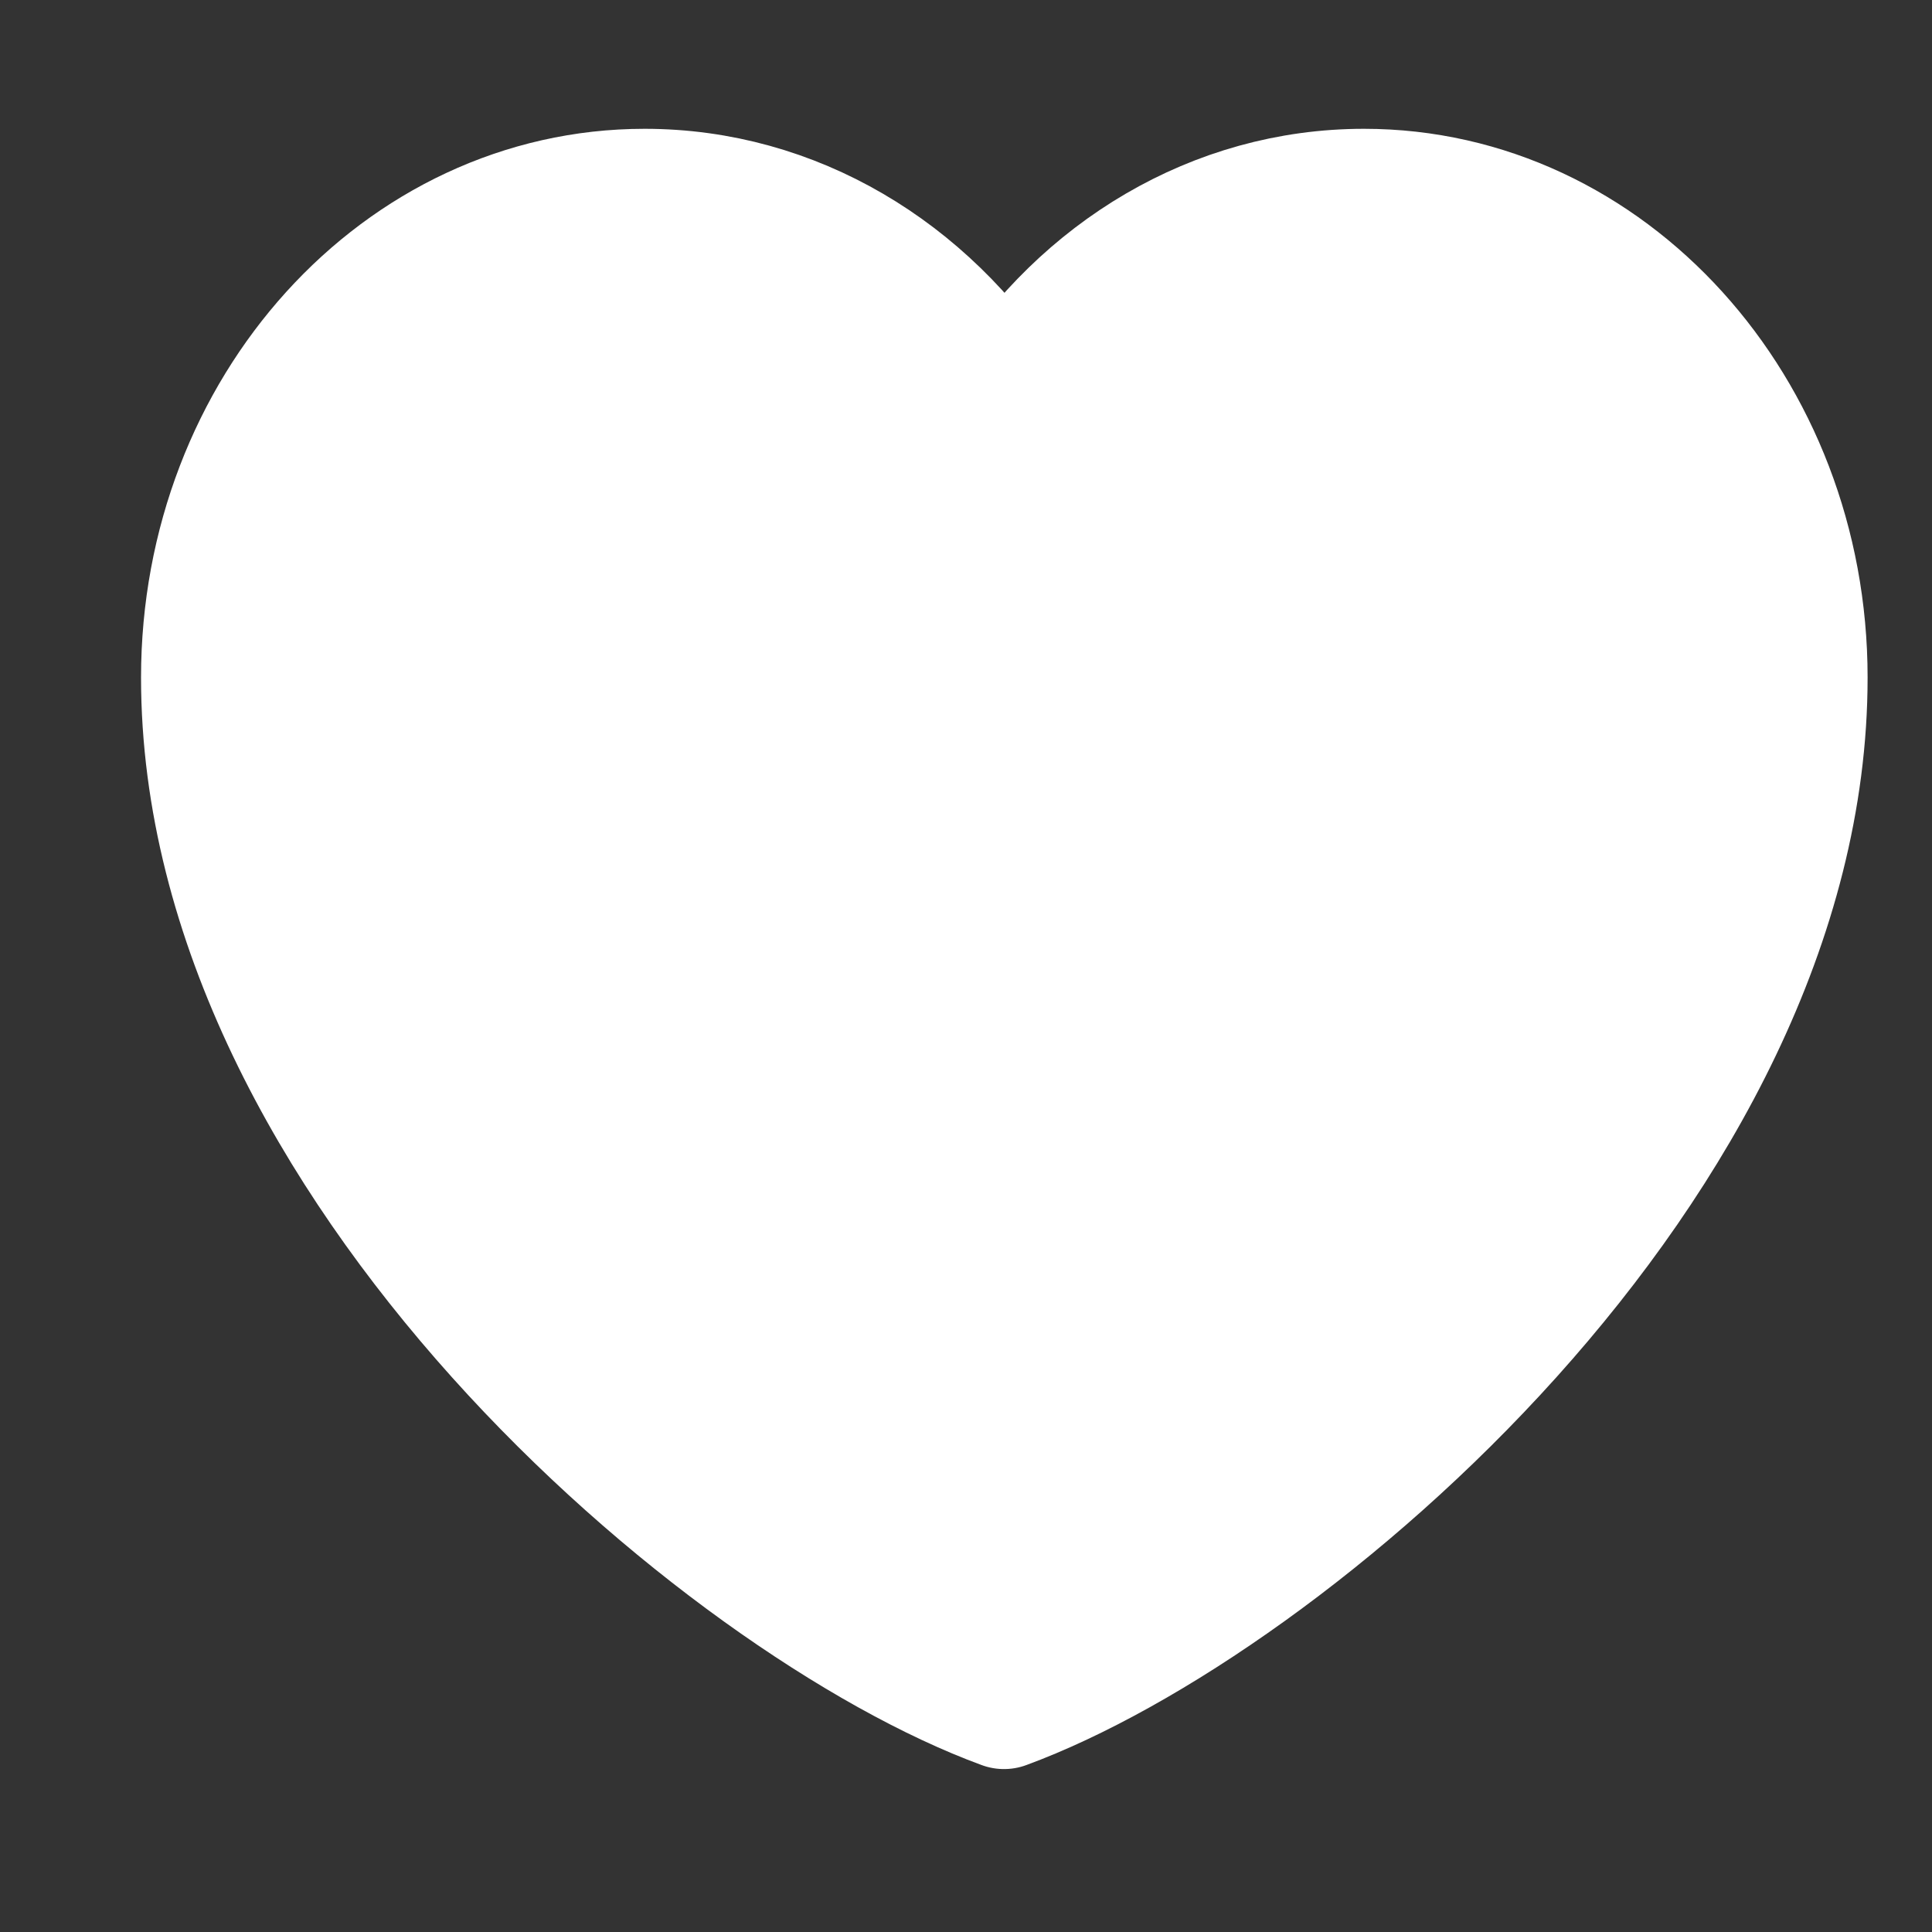 <?xml version="1.0" encoding="utf-8"?>
<!-- Generator: Adobe Illustrator 26.2.1, SVG Export Plug-In . SVG Version: 6.00 Build 0)  -->
<svg version="1.1" id="Capa_1" xmlns="http://www.w3.org/2000/svg" xmlns:xlink="http://www.w3.org/1999/xlink" x="0px" y="0px"
	 viewBox="0 0 30 30" style="enable-background:new 0 0 30 30;" xml:space="preserve">
<rect x="0" y="0" width="30" height="30" fill="#333333" stroke="none"/>
<style type="text/css">
	.st0{fill:#FFFFFF;stroke:#FFFFFF;stroke-width:2;stroke-linecap:round;stroke-linejoin:round;}
</style>
<path class="st0" d="M10.01,3c-3.77,0-6.82,3.37-6.82,7.52c0,7.52,8.06,14.36,12.4,15.95C19.94,24.87,28,18.04,28,10.52
	C28,6.37,24.95,3,21.18,3c-2.31,0-4.35,1.26-5.58,3.19C14.36,4.26,12.32,3,10.01,3z"/>
</svg>
